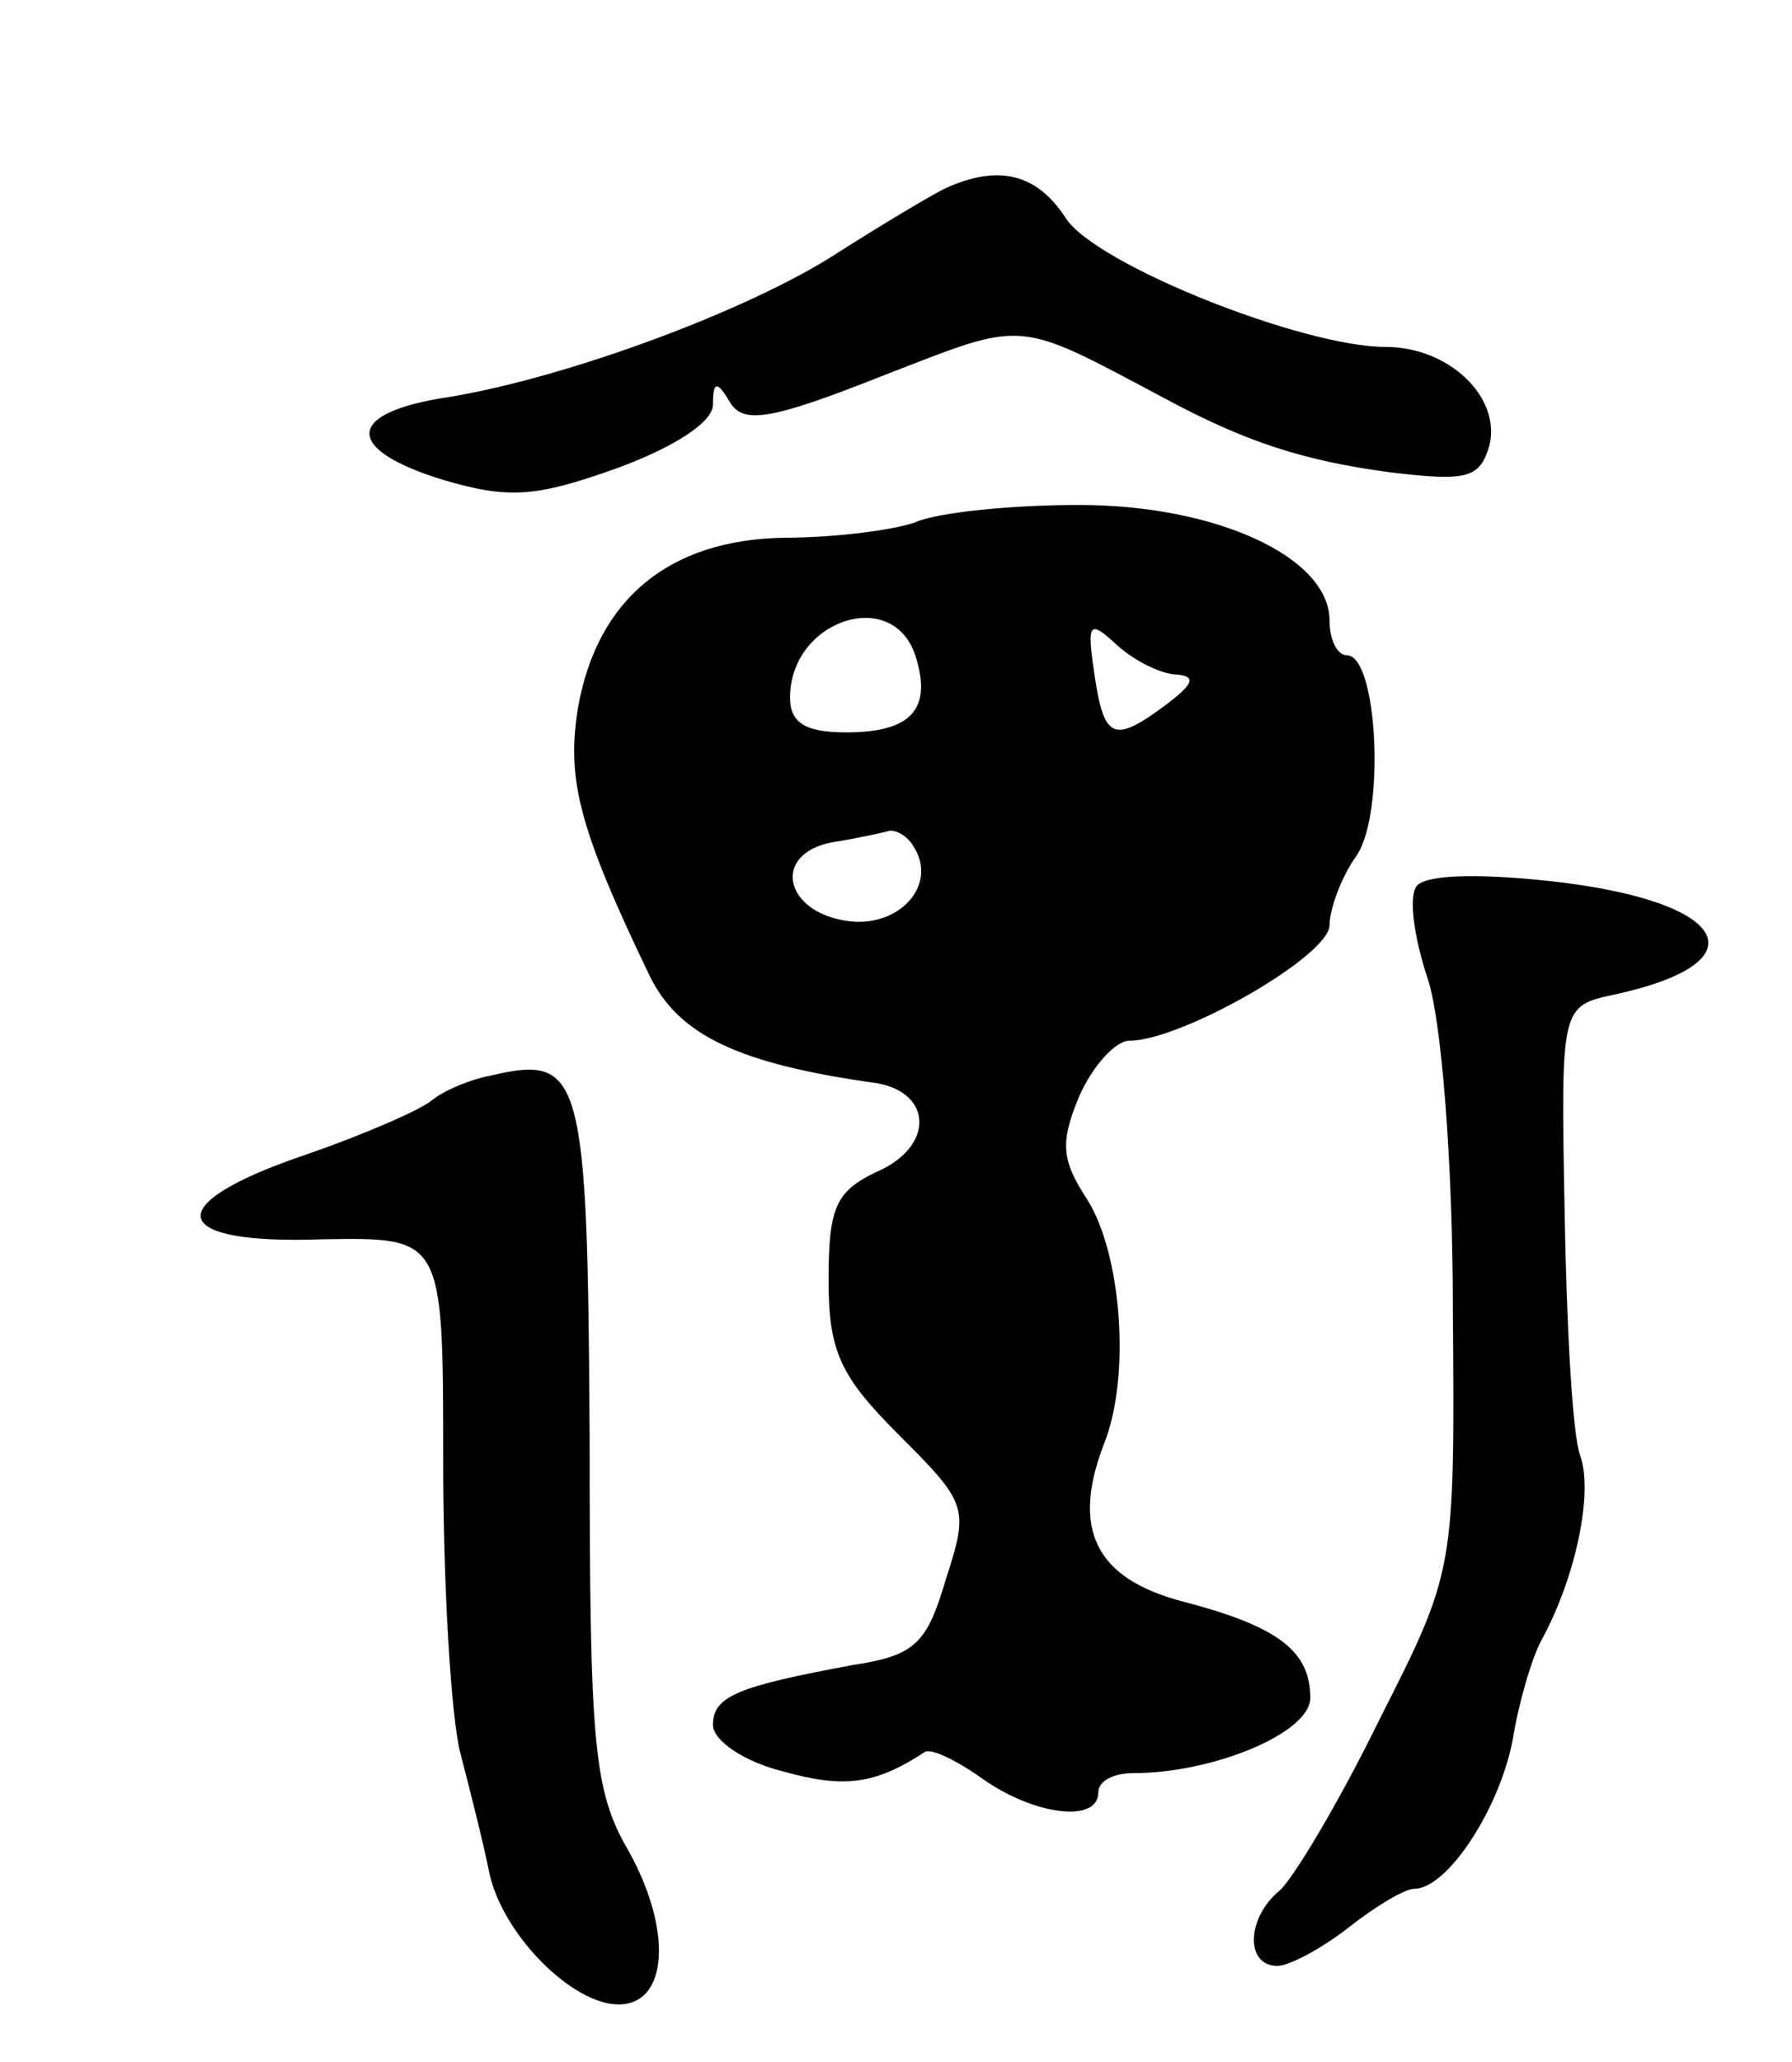<svg version="1.0" xmlns="http://www.w3.org/2000/svg"
 width="93pt" height="107pt" viewBox="0 0 93 107"
 preserveAspectRatio="xMidYMid meet">
<g transform="translate(0,107) scale(0.1,-0.1)"
fill="#000000" stroke="none">
<path d="M490 972 c-8 -4 -33 -19 -55 -33 -46 -30 -141 -65 -202 -75 -54 -8
-55 -27 -3 -43 34 -10 48 -9 90 6 30 11 50 24 50 33 0 12 2 13 9 1 7 -11 21
-9 79 14 75 29 68 30 147 -12 41 -22 71 -32 116 -38 41 -5 47 -3 52 14 6 25
-21 51 -54 51 -43 0 -151 43 -166 67 -15 23 -35 28 -63 15z"/>
<path d="M475 799 c-11 -4 -42 -8 -68 -8 -60 -1 -97 -32 -107 -88 -6 -37 0
-62 37 -139 15 -31 46 -46 118 -56 29 -5 30 -33 0 -46 -21 -10 -25 -18 -25
-56 0 -37 6 -50 36 -80 36 -36 37 -38 25 -75 -10 -34 -16 -40 -49 -45 -59 -11
-72 -16 -72 -31 0 -8 16 -19 36 -24 32 -9 48 -7 74 10 3 2 16 -4 30 -14 27
-19 60 -23 60 -7 0 6 8 10 18 10 42 0 92 21 92 39 0 24 -16 37 -66 50 -46 12
-58 38 -41 82 14 35 9 99 -9 127 -13 20 -14 29 -4 53 7 16 19 29 26 29 27 0
104 44 104 60 0 8 6 25 14 36 15 22 11 104 -5 104 -5 0 -9 8 -9 18 0 33 -59
60 -130 60 -36 0 -74 -4 -85 -9z m0 -69 c9 -28 -2 -40 -36 -40 -21 0 -29 5
-29 18 0 40 53 58 65 22z m136 -10 c10 -1 8 -5 -5 -15 -28 -21 -33 -19 -38 15
-4 27 -3 29 12 15 9 -8 23 -15 31 -15z m-137 -89 c13 -20 -7 -42 -33 -39 -34
4 -41 35 -9 41 13 2 26 5 30 6 4 0 9 -3 12 -8z"/>
<path d="M735 610 c-4 -6 -1 -27 6 -48 7 -21 13 -94 13 -172 1 -135 1 -135
-38 -212 -21 -43 -45 -83 -52 -89 -17 -14 -18 -39 -1 -39 6 0 23 9 37 20 14
11 29 20 34 20 17 0 44 41 51 77 3 19 10 43 15 52 18 33 27 77 20 96 -4 11 -7
68 -8 126 -2 107 -2 107 26 113 78 17 59 49 -35 59 -38 4 -64 3 -68 -3z"/>
<path d="M255 512 c-11 -2 -25 -8 -31 -13 -6 -5 -36 -18 -65 -28 -77 -26 -72
-47 9 -44 62 1 62 1 62 -115 0 -64 4 -133 9 -152 5 -19 12 -47 15 -62 7 -32
43 -68 67 -68 26 0 28 39 5 80 -18 31 -20 55 -20 213 -1 190 -4 200 -51 189z"/>
</g>
</svg>
